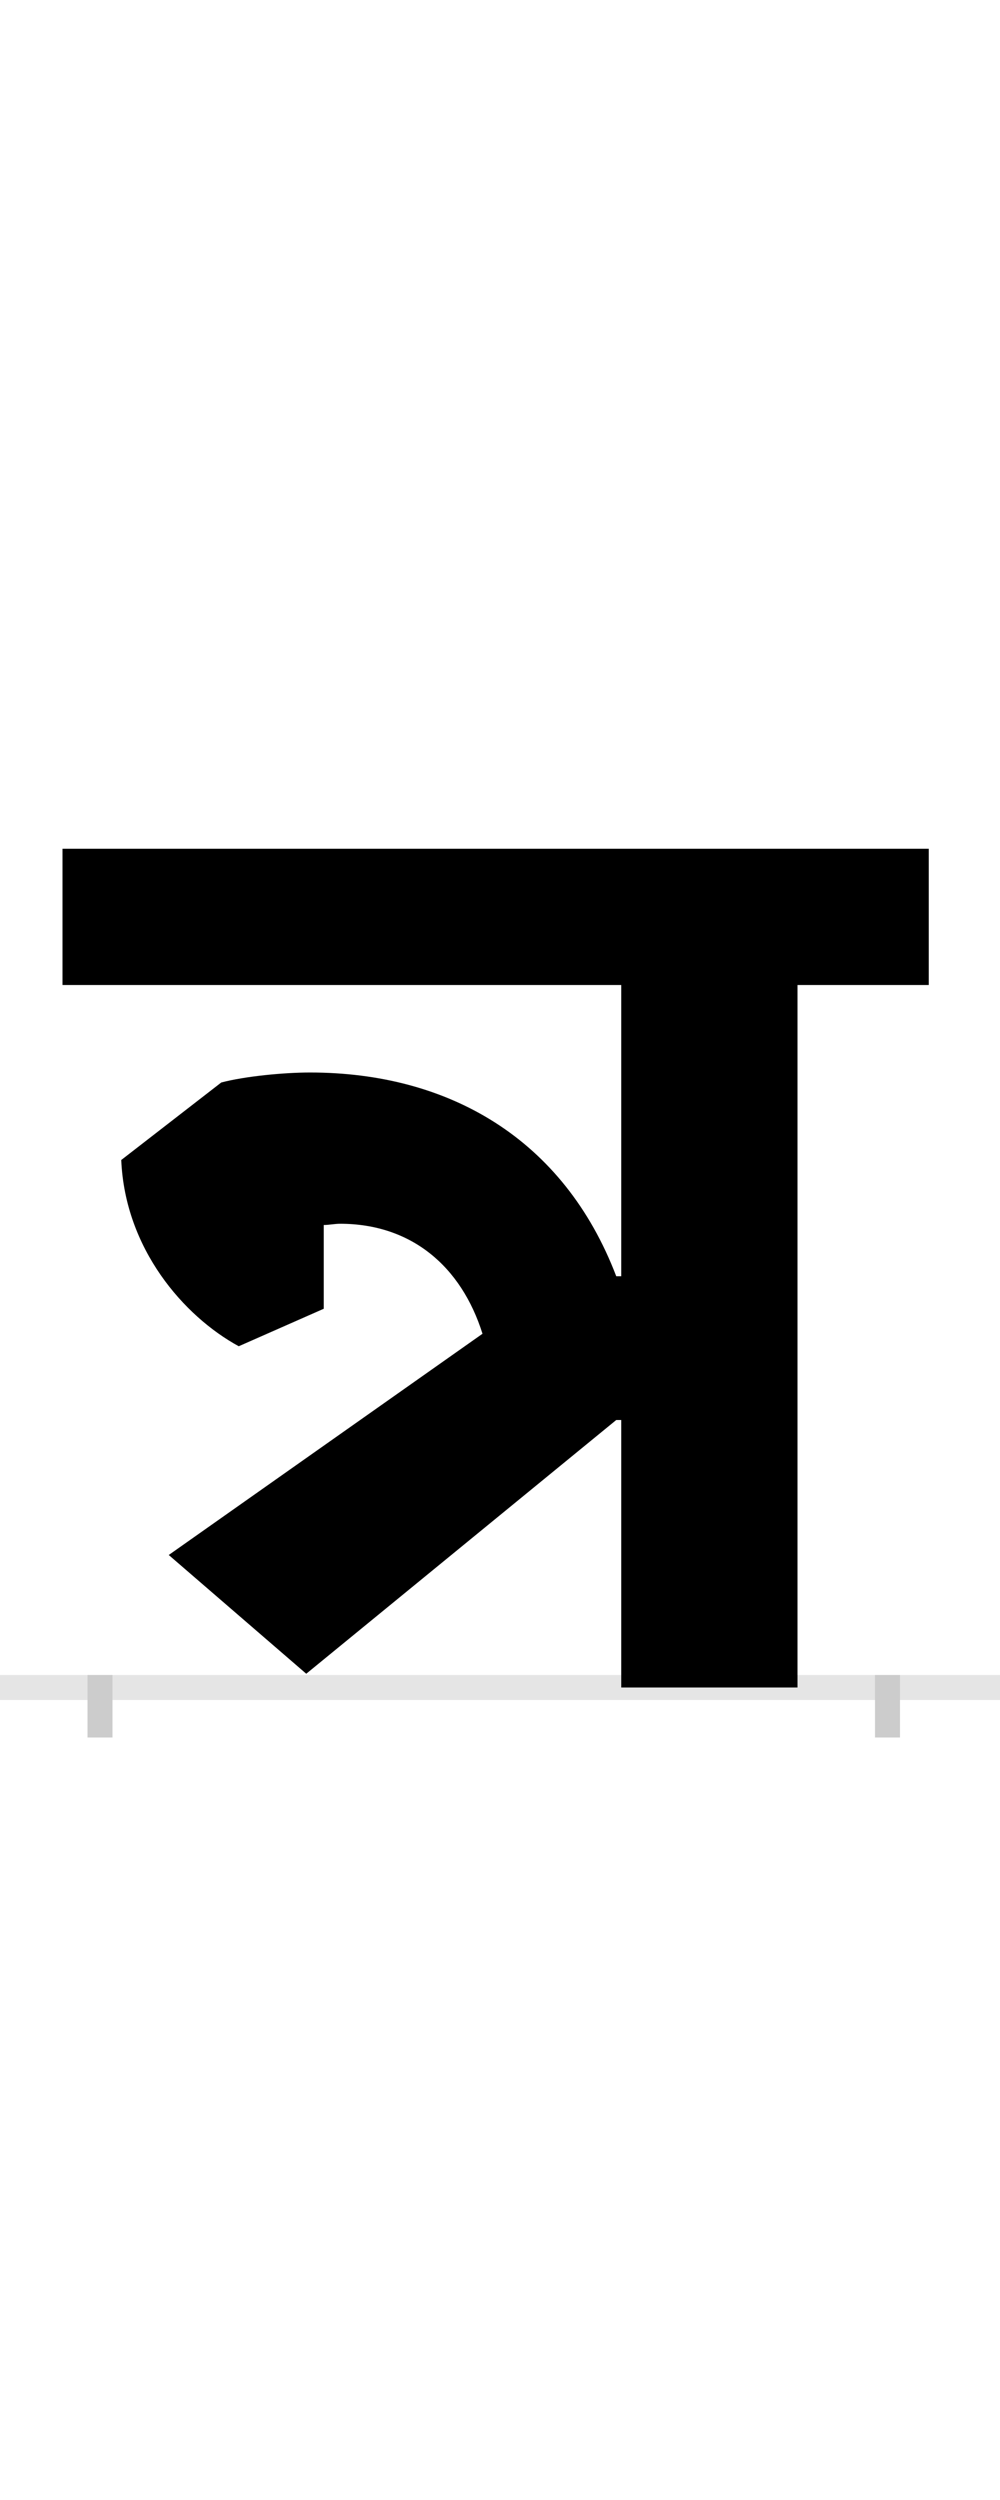 <?xml version="1.0" encoding="UTF-8"?>
<svg height="200.0" version="1.1" width="80.0" xmlns="http://www.w3.org/2000/svg" xmlns:xlink="http://www.w3.org/1999/xlink">
 <rect width="100%" height="100%" fill="#808080" stroke="none"/>
 <path d="M0,0 l80,0 l0,200 l-80,0 Z M0,0" fill="rgb(255,255,255)" transform="matrix(1,0,0,-1,0.0,200.0)"/>
 <path d="M0,0 l80,0" fill="none" stroke="rgb(229,229,229)" stroke-width="2" transform="matrix(1,0,0,-1,0.0,135.0)"/>
 <path d="M0,1 l0,-5" fill="none" stroke="rgb(204,204,204)" stroke-width="2" transform="matrix(1,0,0,-1,8.0,135.0)"/>
 <path d="M0,1 l0,-5" fill="none" stroke="rgb(204,204,204)" stroke-width="2" transform="matrix(1,0,0,-1,71.0,135.0)"/>
 <path d="M306,283 l-251,-177 l110,-95 l248,203 l4,0 l0,-214 l141,0 l0,562 l105,0 l0,109 l-693,0 l0,-109 l447,0 l0,-233 l-4,0 c-42,110,-134,163,-245,163 c-21,0,-52,-3,-71,-8 l-80,-62 c3,-71,50,-125,94,-149 l68,30 l0,67 c4,0,9,1,13,1 c57,0,97,-34,114,-88 Z M306,283" fill="rgb(0,0,0)" transform="matrix(0.1,0.0,0.0,-0.1,8.0,135.0)"/>
</svg>